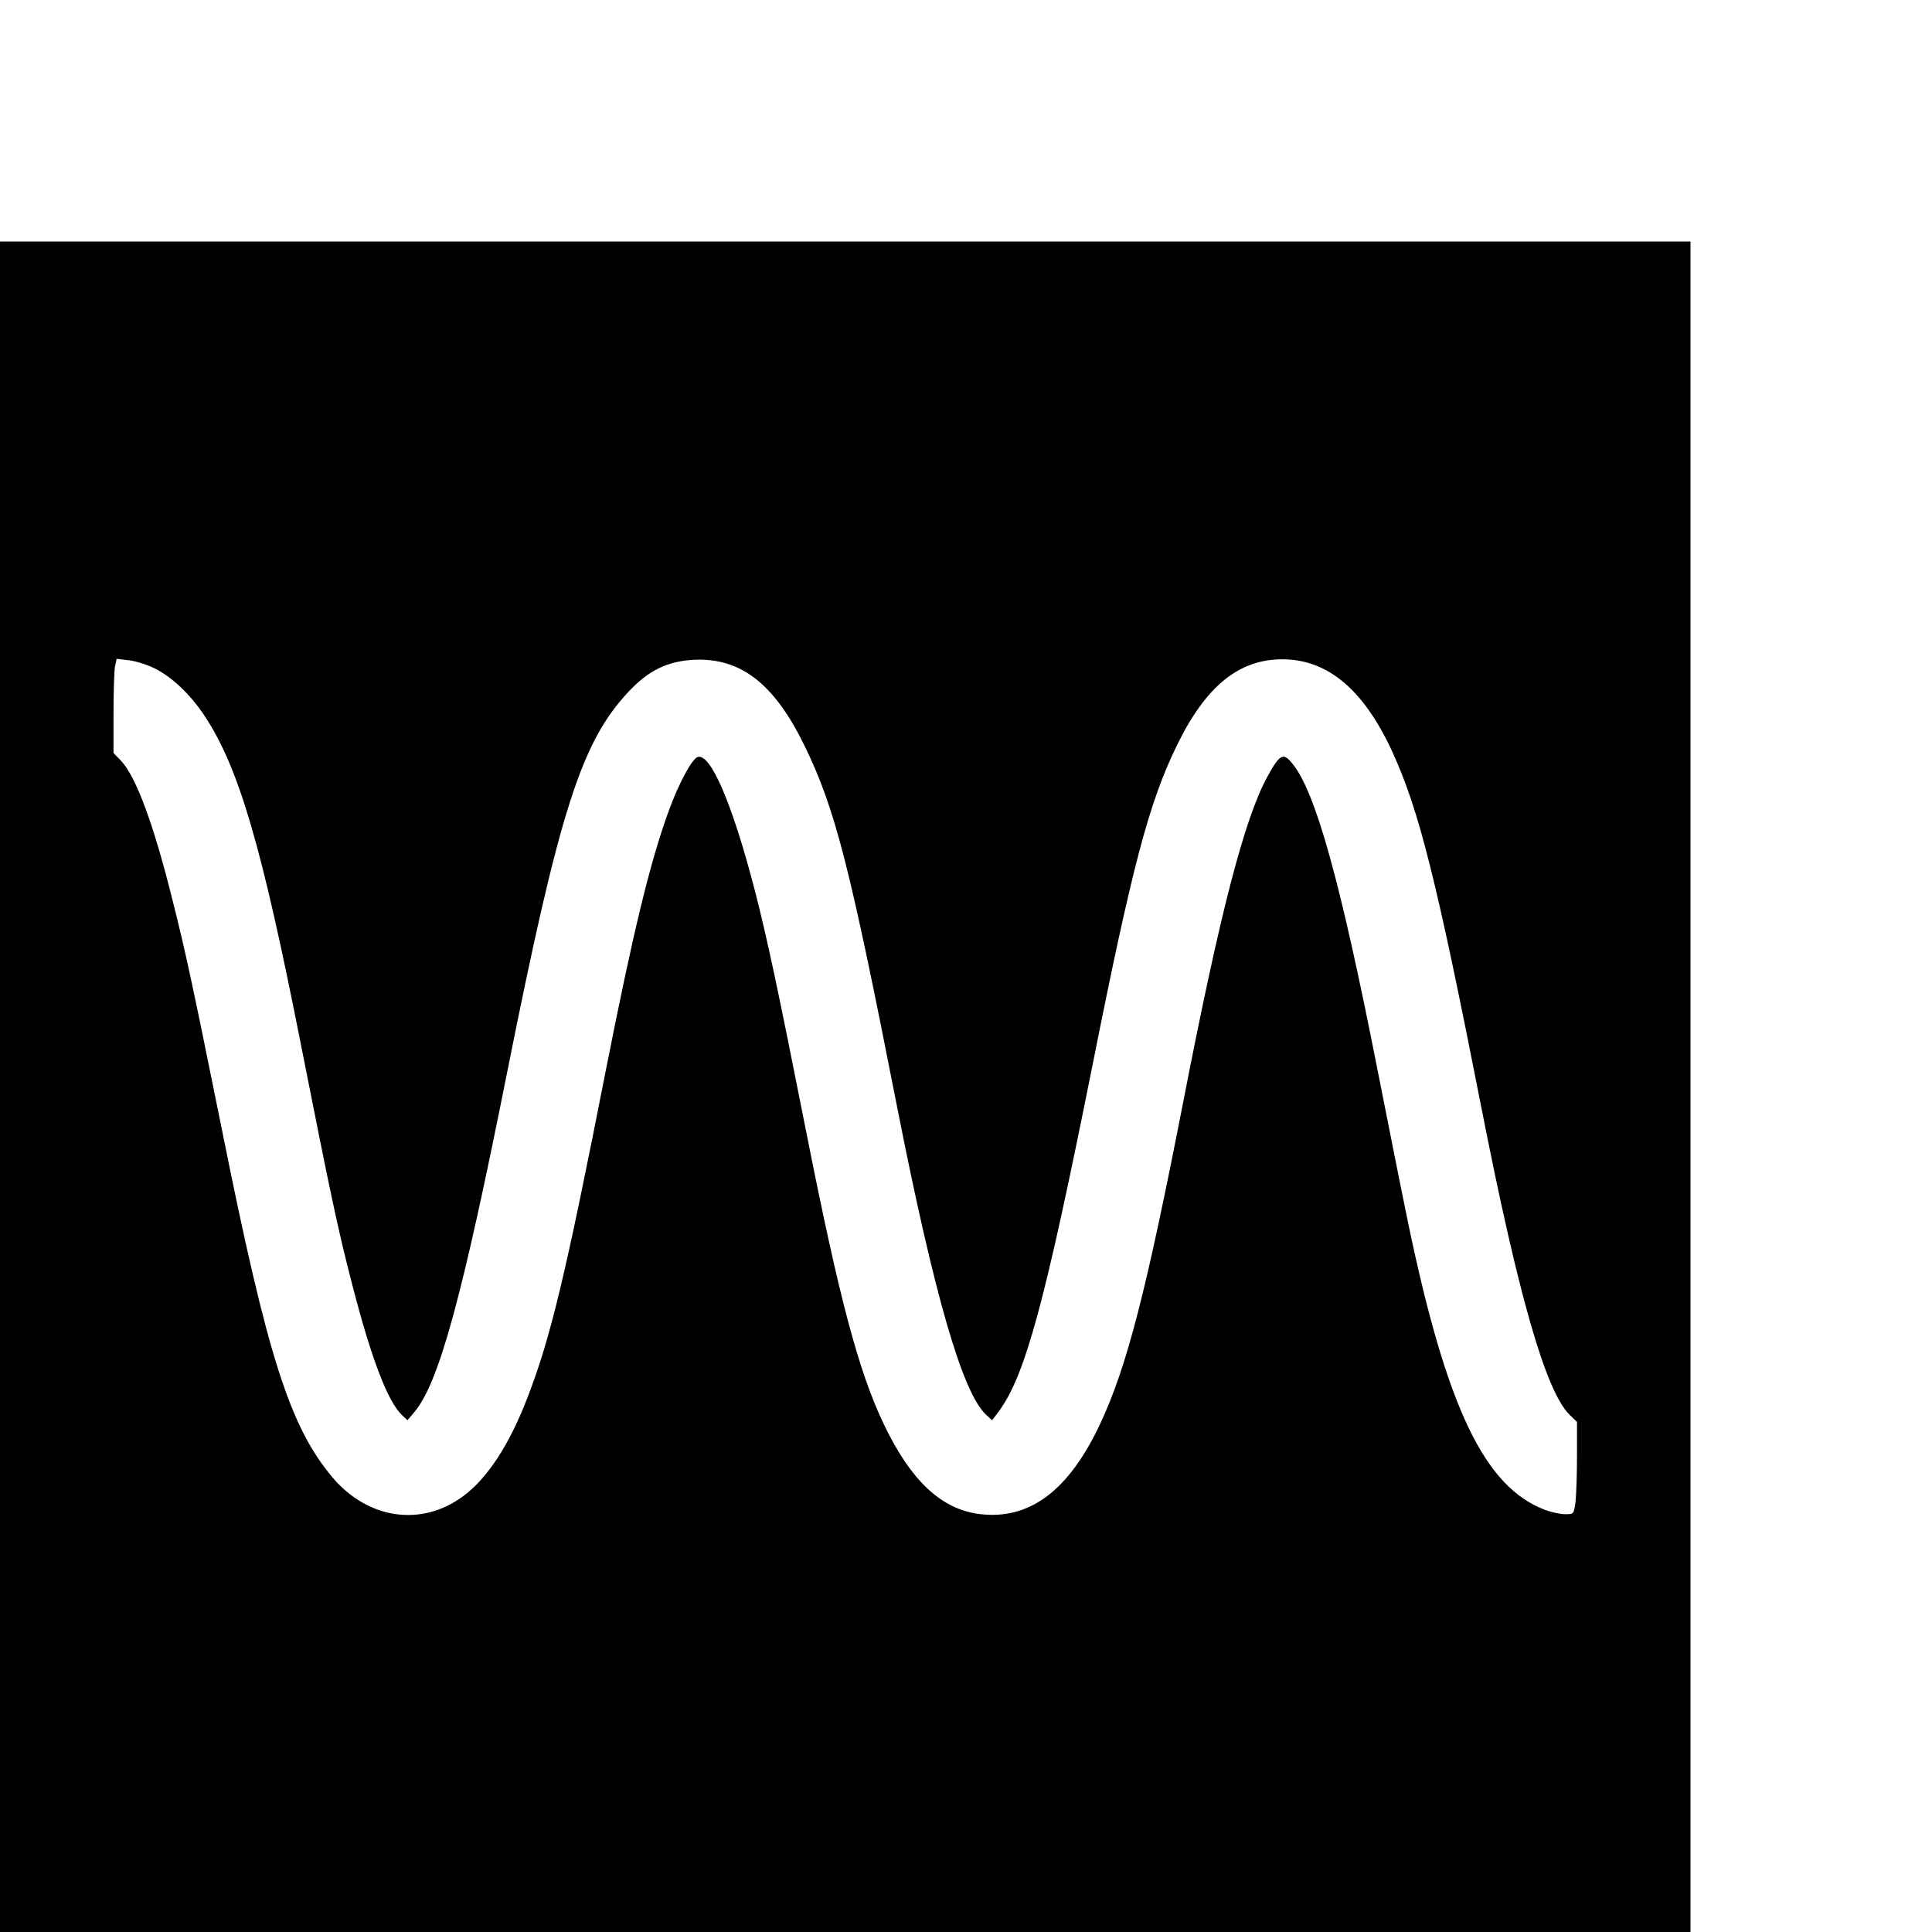 <?xml version="1.0" standalone="no"?>
<!DOCTYPE svg PUBLIC "-//W3C//DTD SVG 20010904//EN"
 "http://www.w3.org/TR/2001/REC-SVG-20010904/DTD/svg10.dtd">
<svg version="1.0" xmlns="http://www.w3.org/2000/svg"
 width="16pt" height="16pt" viewBox="0 0 16 16"
 preserveAspectRatio="xMidYMid meet">
<g transform="translate(0,16) scale(0.002,-0.002)"
fill="#000000" stroke="none">
<path d="M0 3500 l0 -3500 3500 0 3500 0 0 3500 0 3500 -3500 0 -3500 0 0
-3500z m639 1733 c72 -35 149 -108 208 -197 142 -215 236 -535 399 -1361 123
-622 154 -770 214 -1000 77 -299 146 -480 205 -535 l22 -21 28 33 c102 120
199 474 385 1408 216 1083 307 1367 502 1575 83 89 161 127 271 133 194 9 332
-98 457 -353 128 -262 188 -496 385 -1500 153 -776 270 -1182 368 -1273 l25
-23 25 33 c112 149 193 448 392 1443 163 819 233 1083 349 1320 119 244 256
355 436 355 187 0 336 -125 454 -380 112 -244 184 -529 371 -1481 152 -774
265 -1167 363 -1266 l32 -31 0 -139 c0 -76 -3 -162 -6 -191 -7 -52 -7 -52 -43
-52 -19 0 -56 8 -81 17 -252 94 -409 420 -569 1188 -22 105 -80 397 -130 650
-153 776 -255 1140 -351 1255 -37 45 -51 37 -102 -56 -95 -174 -195 -558 -347
-1339 -155 -795 -234 -1102 -345 -1340 -131 -279 -294 -401 -503 -374 -157 21
-282 139 -393 371 -105 220 -184 517 -321 1208 -118 596 -161 799 -214 1005
-93 359 -184 570 -237 550 -24 -10 -76 -106 -118 -220 -79 -217 -148 -503
-260 -1070 -169 -861 -230 -1113 -325 -1360 -76 -198 -167 -337 -268 -411
-172 -127 -393 -95 -540 78 -177 211 -269 499 -456 1430 -125 618 -151 740
-206 958 -78 315 -151 512 -213 579 l-32 33 0 163 c0 89 3 177 6 195 l7 32 50
-6 c28 -3 76 -18 106 -33z"/>
</g>
</svg>
